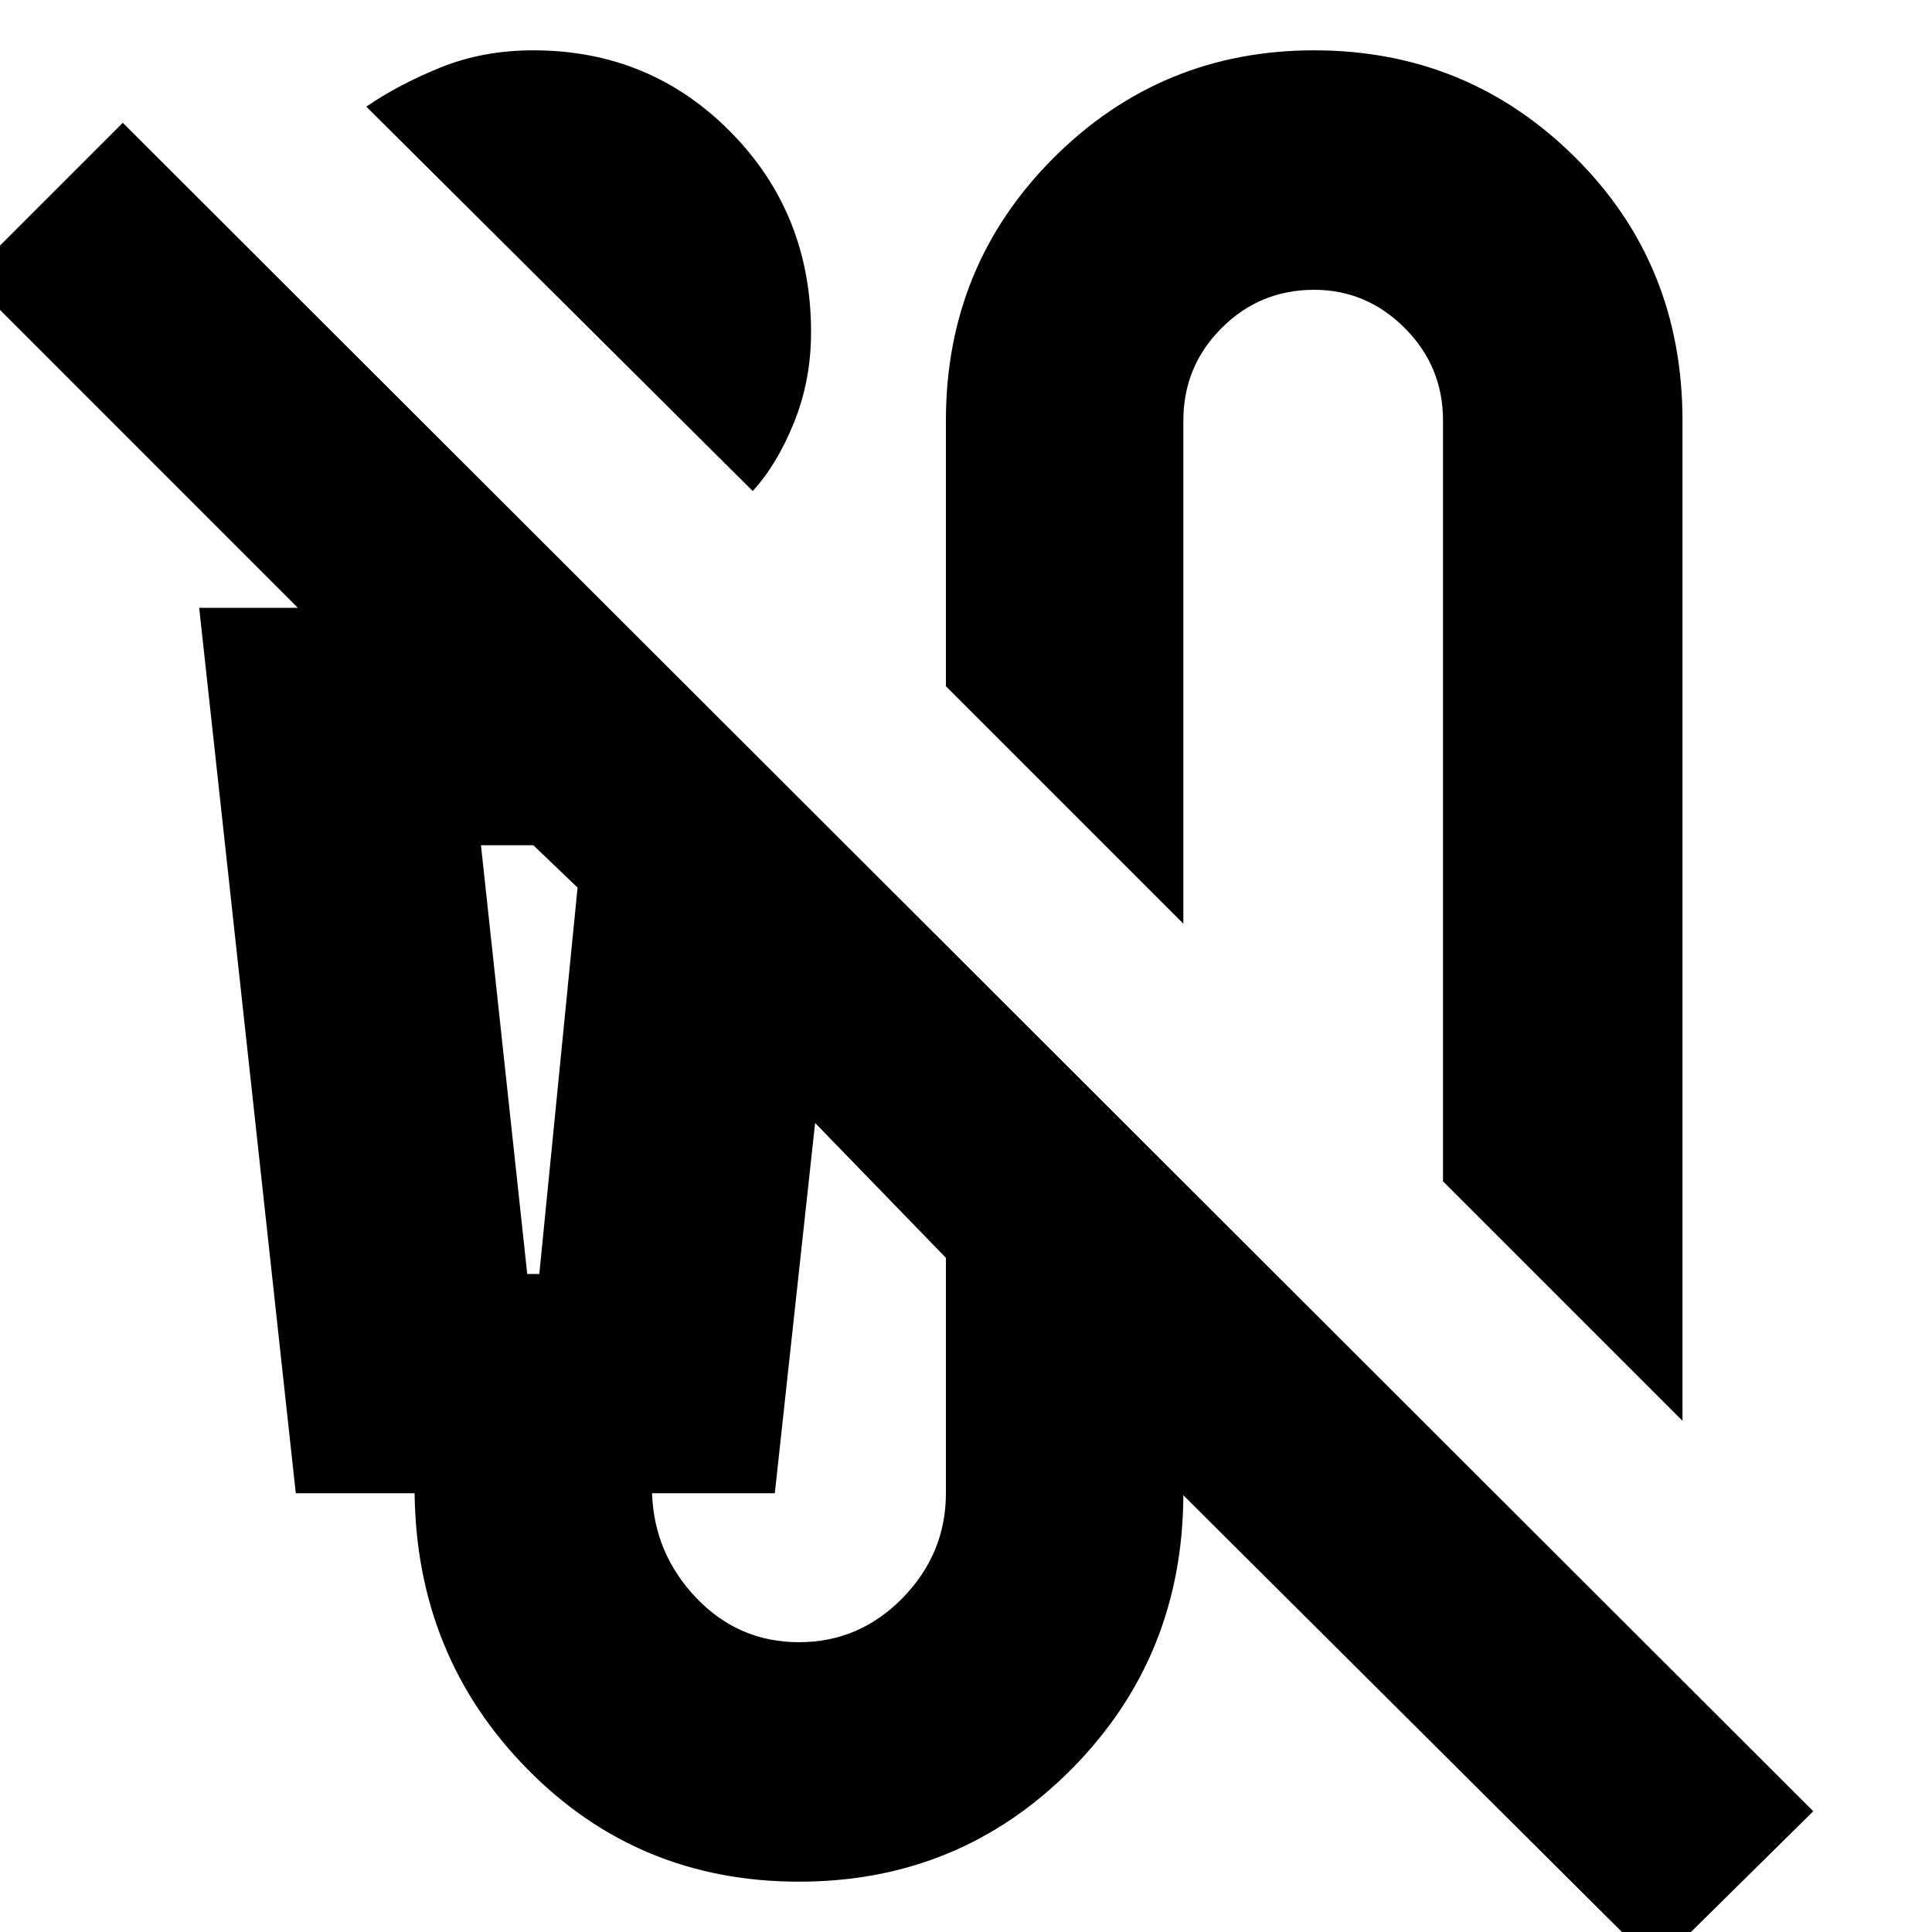<svg xmlns="http://www.w3.org/2000/svg" height="20" width="20"><path d="M7.792 5.083 3.792 1.104Q4.125 0.875 4.562 0.698Q5 0.521 5.521 0.521Q6.729 0.521 7.562 1.365Q8.396 2.208 8.396 3.438Q8.396 3.938 8.219 4.375Q8.042 4.812 7.792 5.083ZM17.417 14.708 14.938 12.229V4.354Q14.938 3.792 14.542 3.396Q14.146 3 13.604 3Q13.042 3 12.646 3.396Q12.25 3.792 12.25 4.354V9.562L9.792 7.104V4.354Q9.792 2.75 10.906 1.635Q12.021 0.521 13.604 0.521Q15.188 0.521 16.302 1.625Q17.417 2.729 17.417 4.354ZM17.146 20.354 12.25 15.479V15.458Q12.25 17.146 11.094 18.312Q9.938 19.479 8.271 19.479Q6.604 19.479 5.458 18.312Q4.312 17.146 4.292 15.458H3.062L2.062 6.292H3.083L-0.333 2.875L1.271 1.271L18.771 18.75ZM5.458 13.188H5.583L5.979 9.188L5.521 8.75H4.979ZM8.271 17Q8.896 17 9.344 16.542Q9.792 16.083 9.792 15.458V13.021L8.438 11.625L8.021 15.458H6.75Q6.771 16.083 7.208 16.542Q7.646 17 8.271 17ZM4.979 8.75H5.521H5.979H5.583H5.458Z"/></svg>